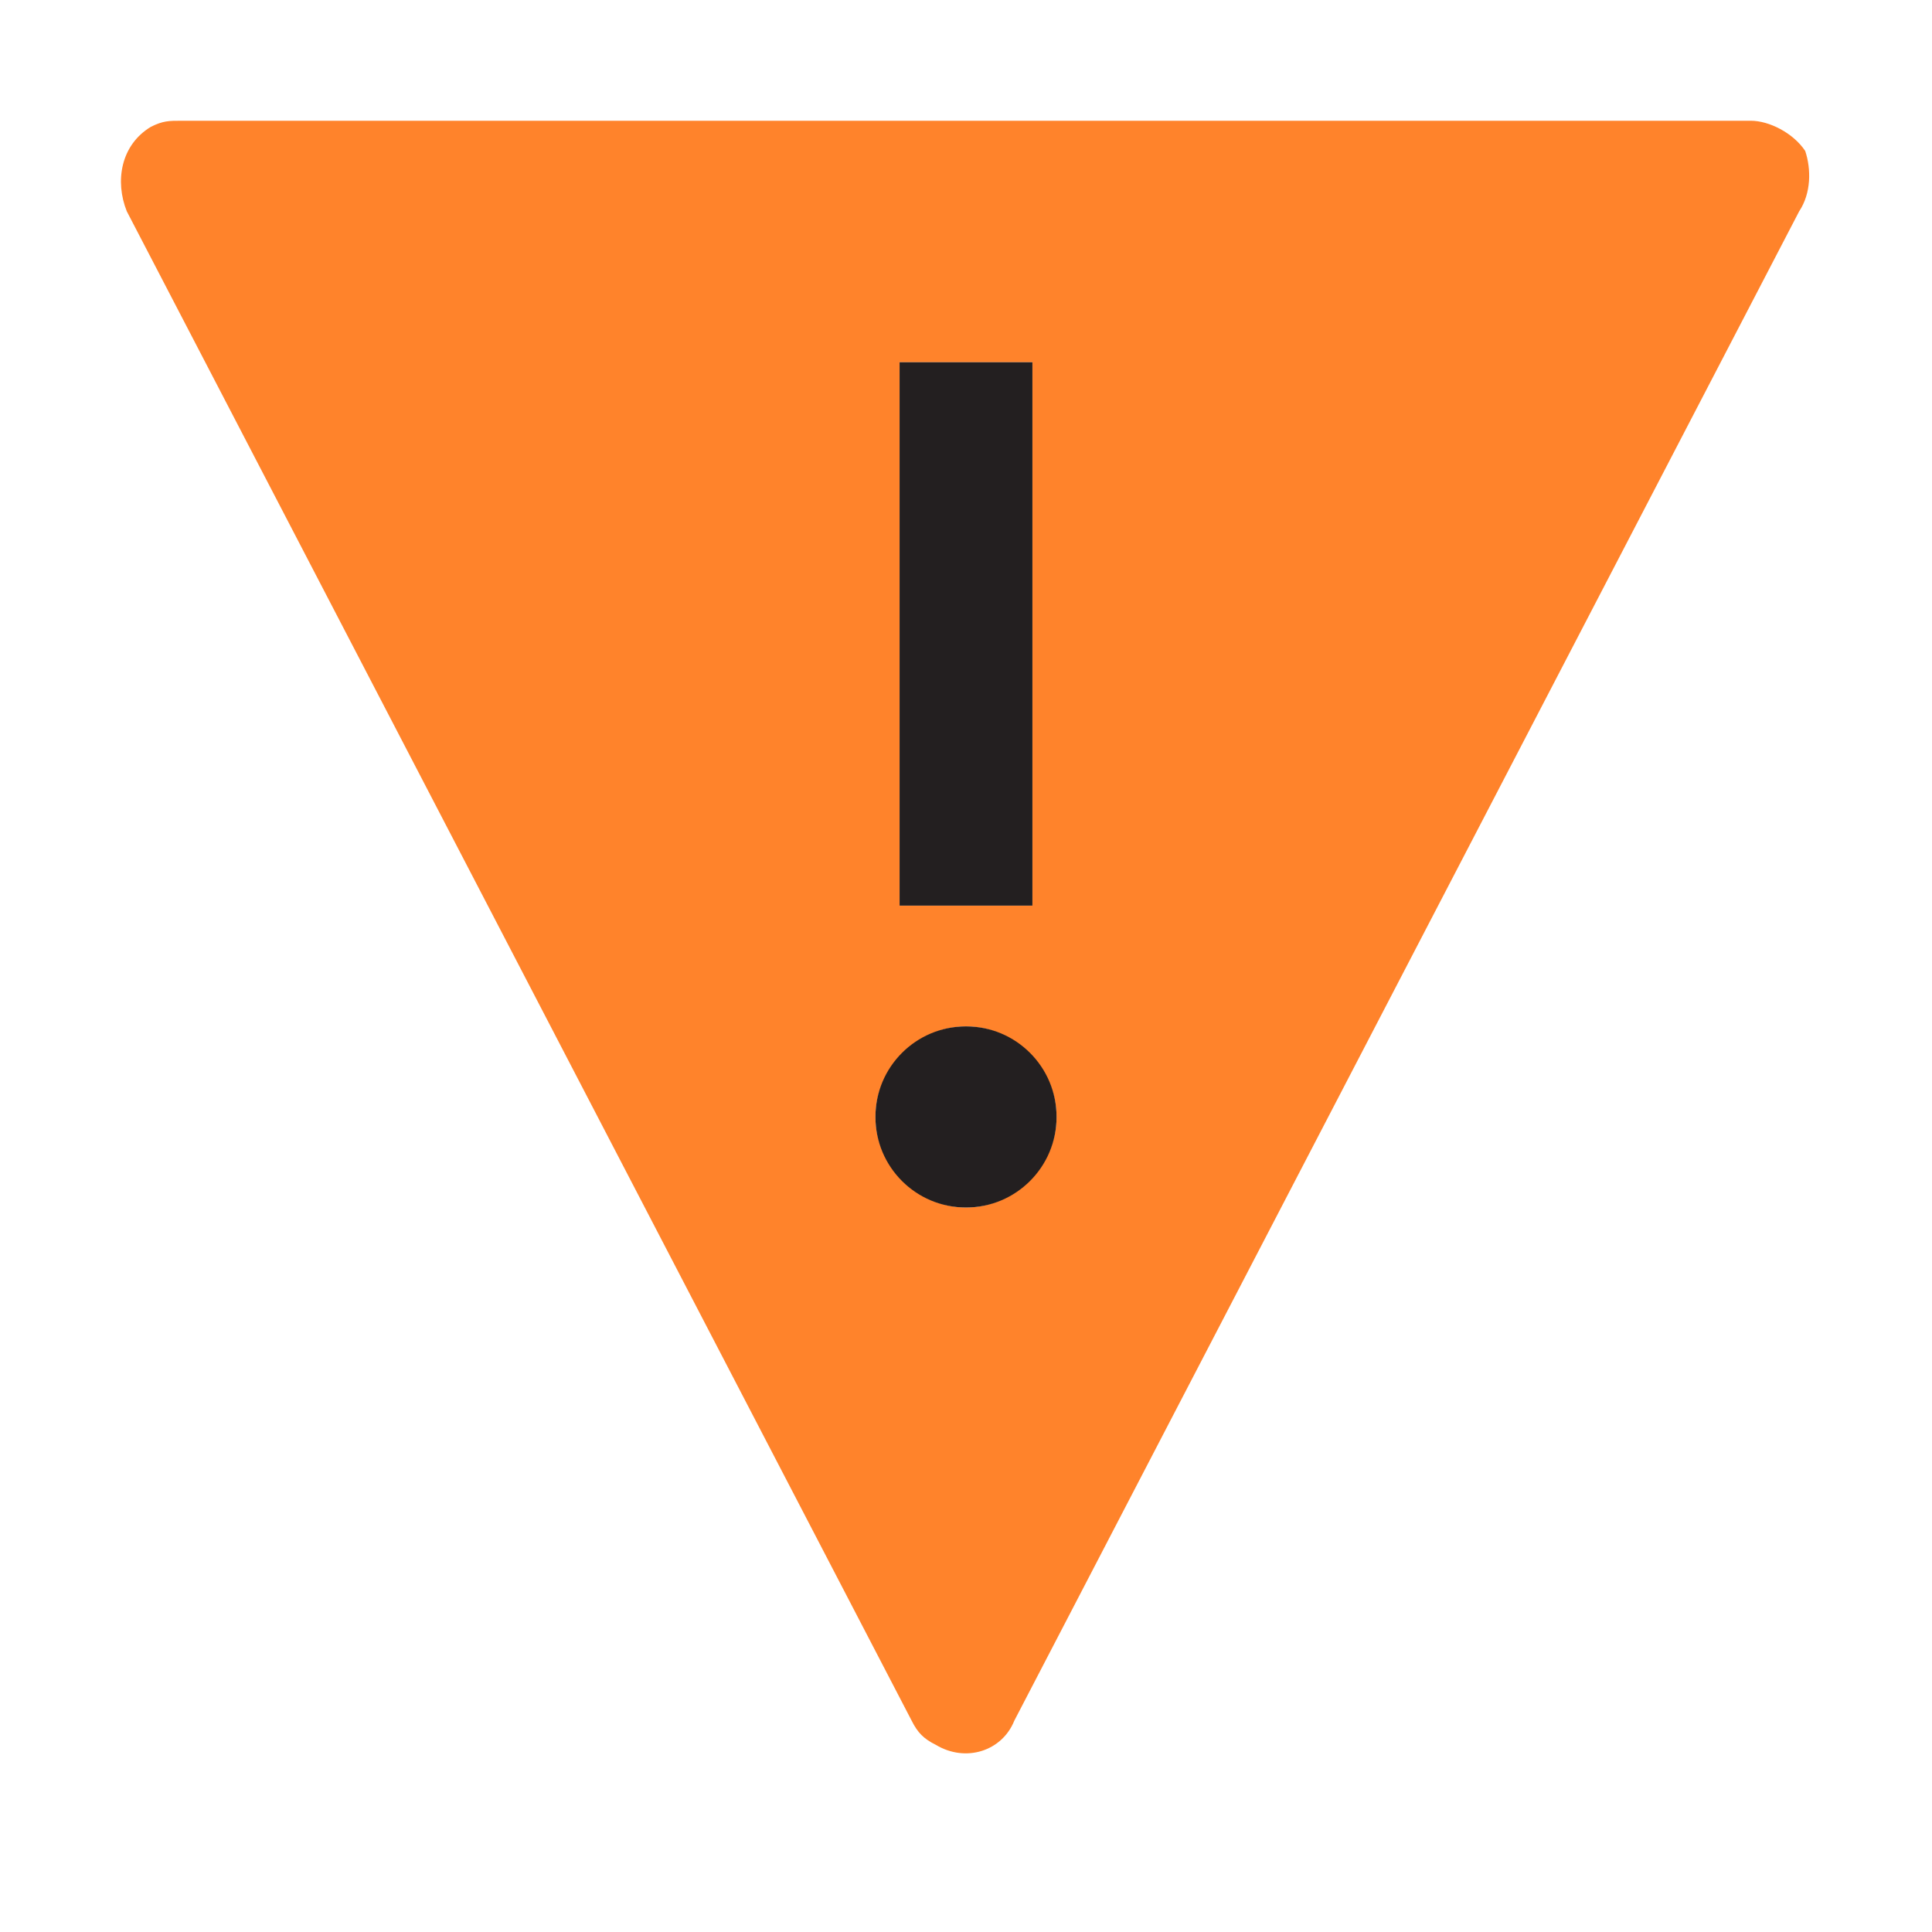 <?xml version="1.0" encoding="utf-8"?>
<!-- Generator: Adobe Illustrator 25.3.1, SVG Export Plug-In . SVG Version: 6.00 Build 0)  -->
<svg version="1.1" id="icon" xmlns="http://www.w3.org/2000/svg" xmlns:xlink="http://www.w3.org/1999/xlink" x="0px" y="0px"
	 viewBox="0 0 32 32" style="enable-background:new 0 0 32 32;" xml:space="preserve">
<style type="text/css">
	.st0{fill:none;}
	.st1{fill:#FF832B;}
	.st2{fill:#231F20;}
</style>
<path id="inner-path" class="st0" d="M16,20c-0.8,0-1.5-0.7-1.5-1.5S15.2,17,16,17c0.8,0,1.5,0.7,1.5,1.5S16.8,20,16,20z M14.9,15
	h2.2V6h-2.2V15z"/>
<path class="st1" d="M29.9,2.5C29.7,2.2,29.3,2,29,2H3C2.8,2,2.7,2,2.5,2.1C2,2.4,1.9,3,2.1,3.5l13,25c0.1,0.2,0.2,0.3,0.4,0.4
	c0.5,0.3,1.1,0.1,1.3-0.4l13-25C30,3.2,30,2.8,29.9,2.5z M14.5,18.5c0-0.8,0.7-1.5,1.5-1.5s1.5,0.7,1.5,1.5S16.8,20,16,20
	S14.5,19.3,14.5,18.5z M17.1,6v9h-2.2V6H17.1z M4.6,4L4.6,4L4.6,4L4.6,4z M27.4,4L27.4,4L27.4,4L27.4,4z"/>
<rect id="_Transparent_Rectangle_" class="st0" width="32" height="32"/>
<g>
	<circle class="st2" cx="16" cy="18.5" r="1.5"/>
	<rect x="14.9" y="6" class="st2" width="2.2" height="9"/>
</g>
</svg>
